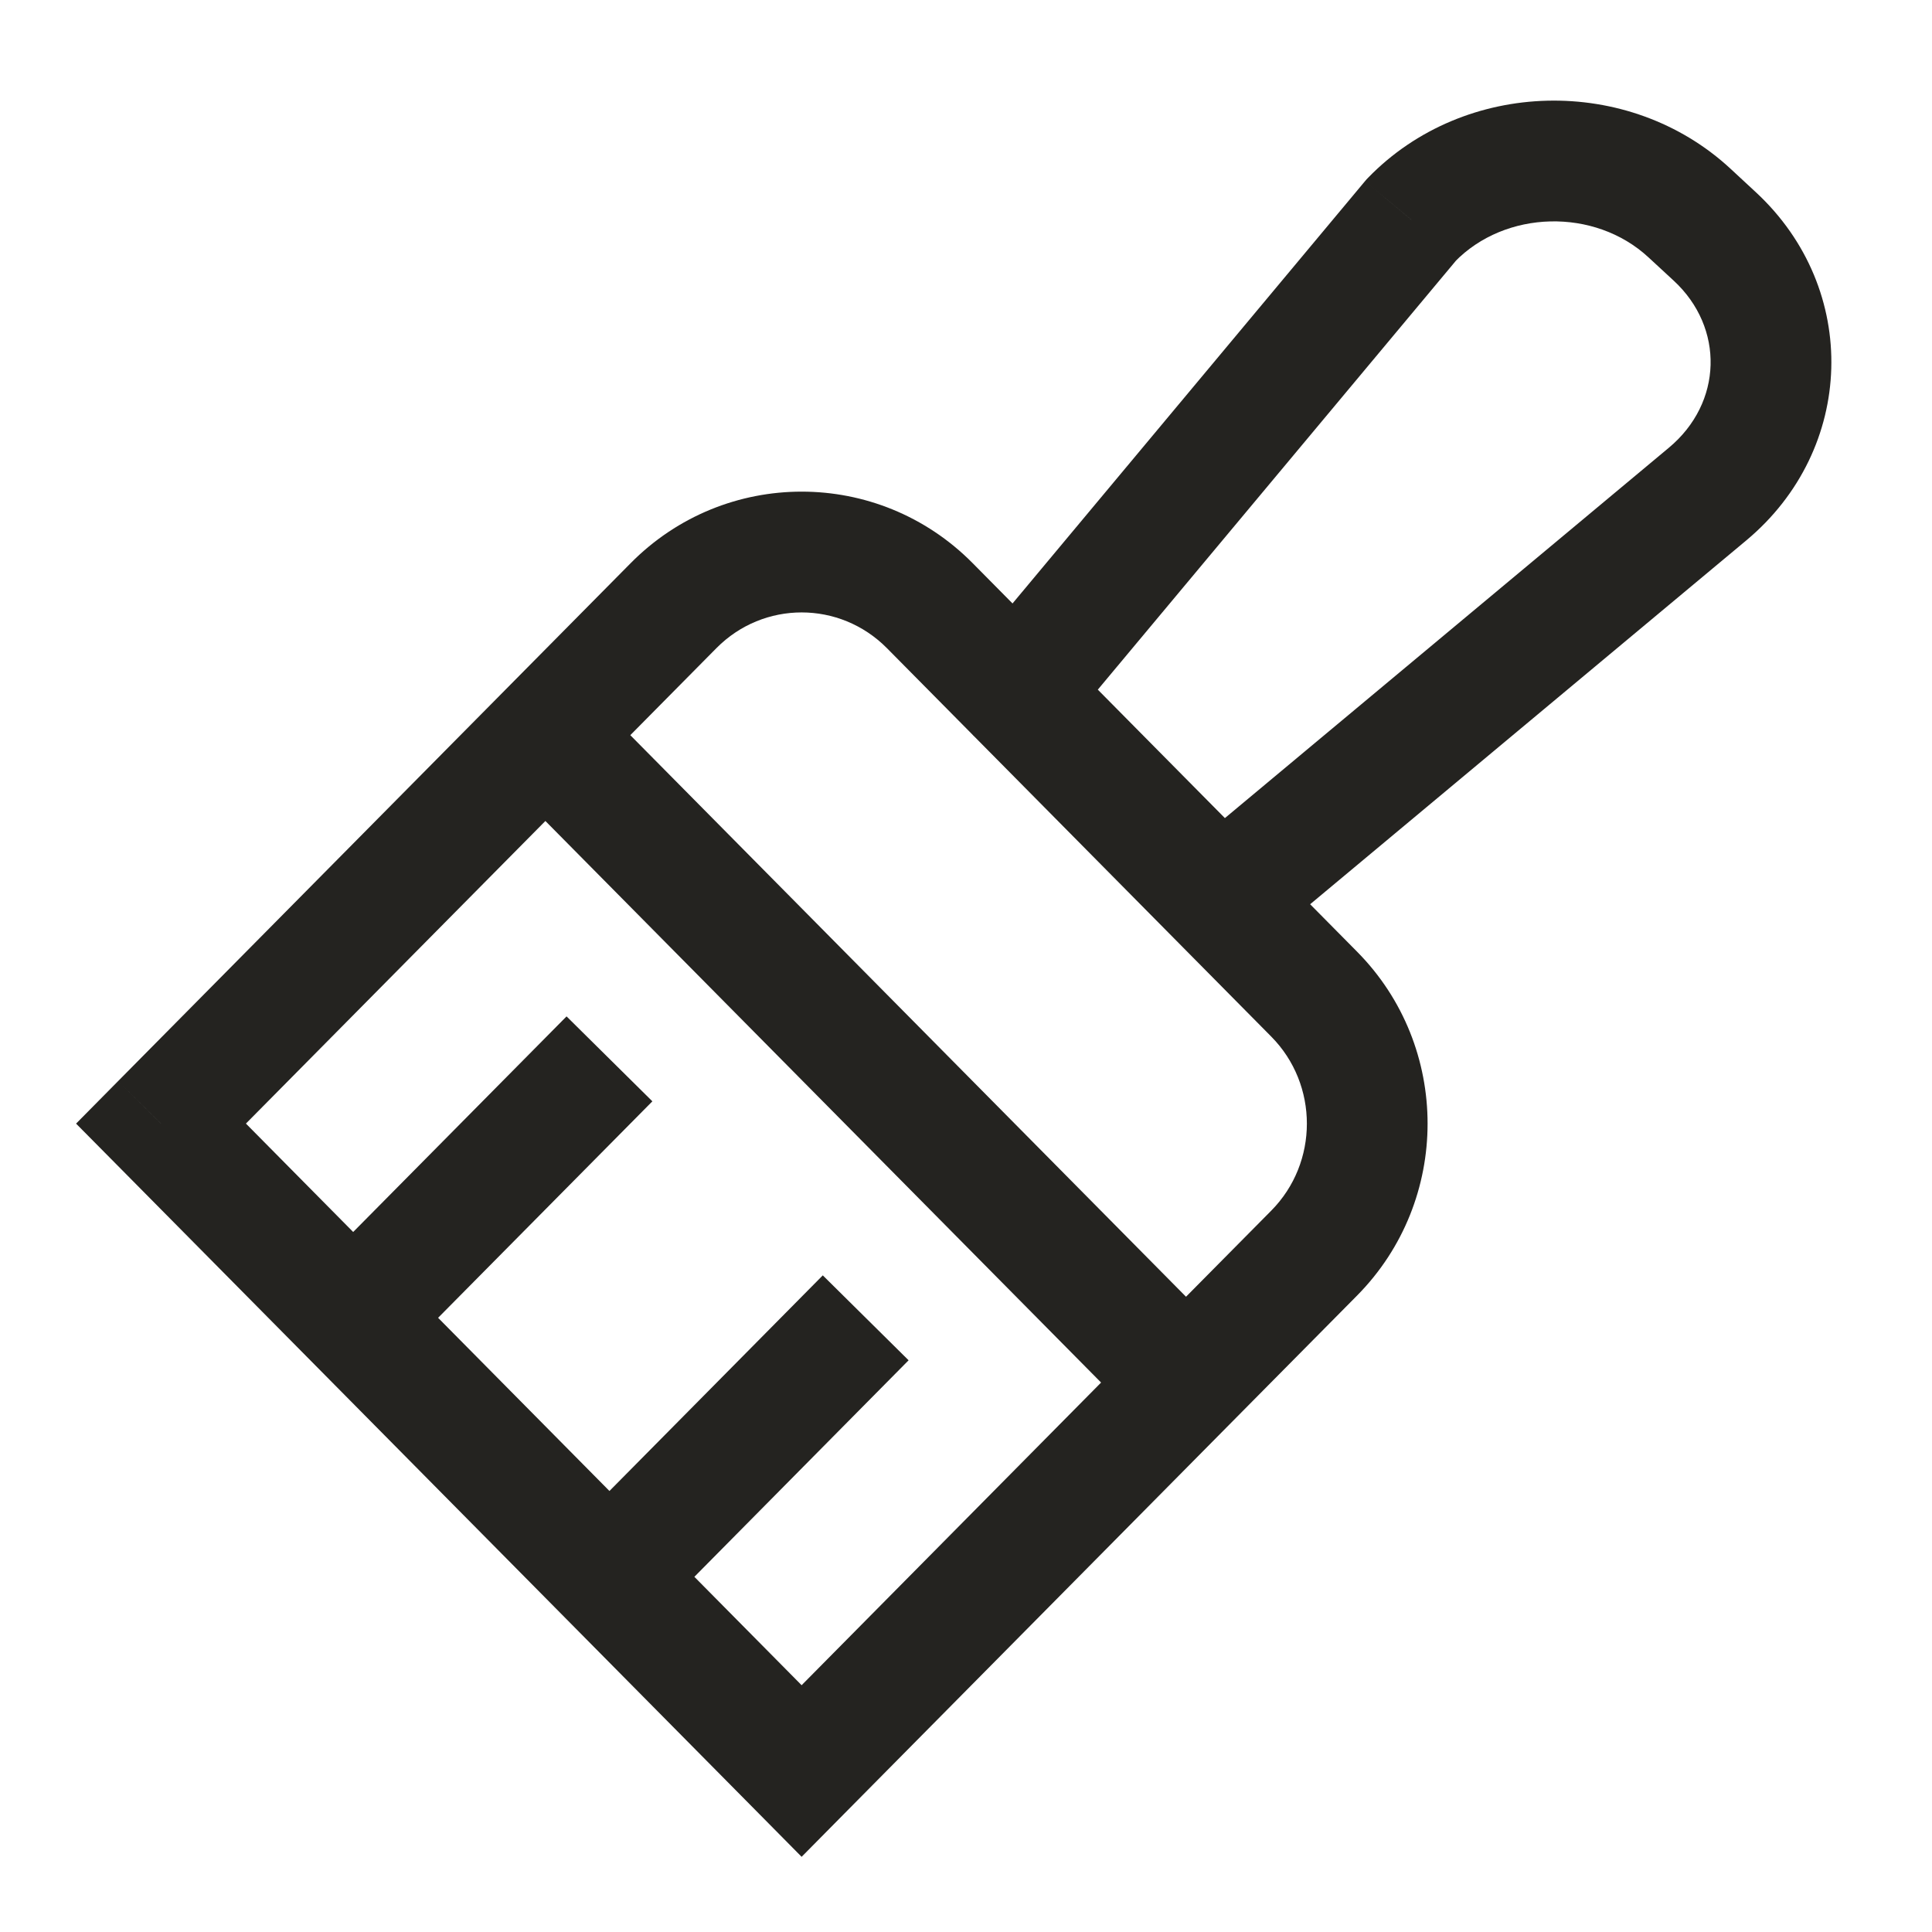 <svg width="24" height="24" viewBox="0 0 24 24" fill="none" xmlns="http://www.w3.org/2000/svg">
<path d="M12.049 8.13C11.784 8.448 11.826 8.921 12.144 9.186C12.462 9.451 12.935 9.409 13.2 9.091L12.049 8.13ZM17.533 2.73L16.995 2.208C16.982 2.221 16.969 2.235 16.957 2.25L17.533 2.73ZM20.987 2.646L21.497 2.096L21.497 2.096L20.987 2.646ZM21.302 2.938L20.793 3.488L20.793 3.488L21.302 2.938ZM21.212 6.138L20.731 5.562L20.731 5.562L21.212 6.138ZM14.687 10.604C14.369 10.869 14.326 11.342 14.592 11.66C14.857 11.979 15.33 12.021 15.648 11.756L14.687 10.604ZM14.733 17.175L15.266 17.702L15.266 17.702L14.733 17.175ZM16.325 12.349L16.858 11.822L16.325 12.349ZM16.325 15.566L16.858 16.094H16.858L16.325 15.566ZM11.55 7.524L11.017 8.051L11.55 7.524ZM9.958 22L9.425 22.527L9.958 23.066L10.491 22.527L9.958 22ZM2 13.958L1.467 13.43L0.945 13.958L1.467 14.485L2 13.958ZM13.2 9.091L18.109 3.211L16.957 2.25L12.049 8.13L13.2 9.091ZM18.071 3.253C18.698 2.607 19.809 2.578 20.477 3.196L21.497 2.096C20.235 0.927 18.193 0.974 16.995 2.208L18.071 3.253ZM20.793 3.488C21.423 4.072 21.401 5.004 20.731 5.562L21.692 6.714C23.051 5.581 23.111 3.592 21.812 2.388L20.793 3.488ZM20.731 5.562L14.687 10.604L15.648 11.756L21.692 6.714L20.731 5.562ZM11.017 8.051L15.792 12.877L16.858 11.822L12.083 6.996L11.017 8.051ZM15.792 15.039L14.2 16.647L15.266 17.702L16.858 16.094L15.792 15.039ZM15.266 16.647L7.308 8.605L6.242 9.66L14.2 17.702L15.266 16.647ZM7.308 9.66L8.9 8.051L7.834 6.996L6.242 8.605L7.308 9.66ZM15.792 12.877C16.382 13.473 16.382 14.443 15.792 15.039L16.858 16.094C18.026 14.913 18.026 13.002 16.858 11.822L15.792 12.877ZM12.083 6.996C10.911 5.811 9.006 5.811 7.834 6.996L8.9 8.051C9.485 7.46 10.431 7.46 11.017 8.051L12.083 6.996ZM14.2 16.647L9.425 21.473L10.491 22.527L15.266 17.702L14.2 16.647ZM10.491 21.473L2.533 13.43L1.467 14.485L9.425 22.527L10.491 21.473ZM2.533 14.485L7.308 9.66L6.242 8.605L1.467 13.43L2.533 14.485ZM4.92 16.898L8.104 13.681L7.038 12.626L3.854 15.843L4.92 16.898ZM8.104 20.115L11.287 16.898L10.221 15.843L7.038 19.06L8.104 20.115ZM20.477 3.196L20.793 3.488L21.812 2.388L21.497 2.096L20.477 3.196Z" fill="#242320"/>
</svg>
